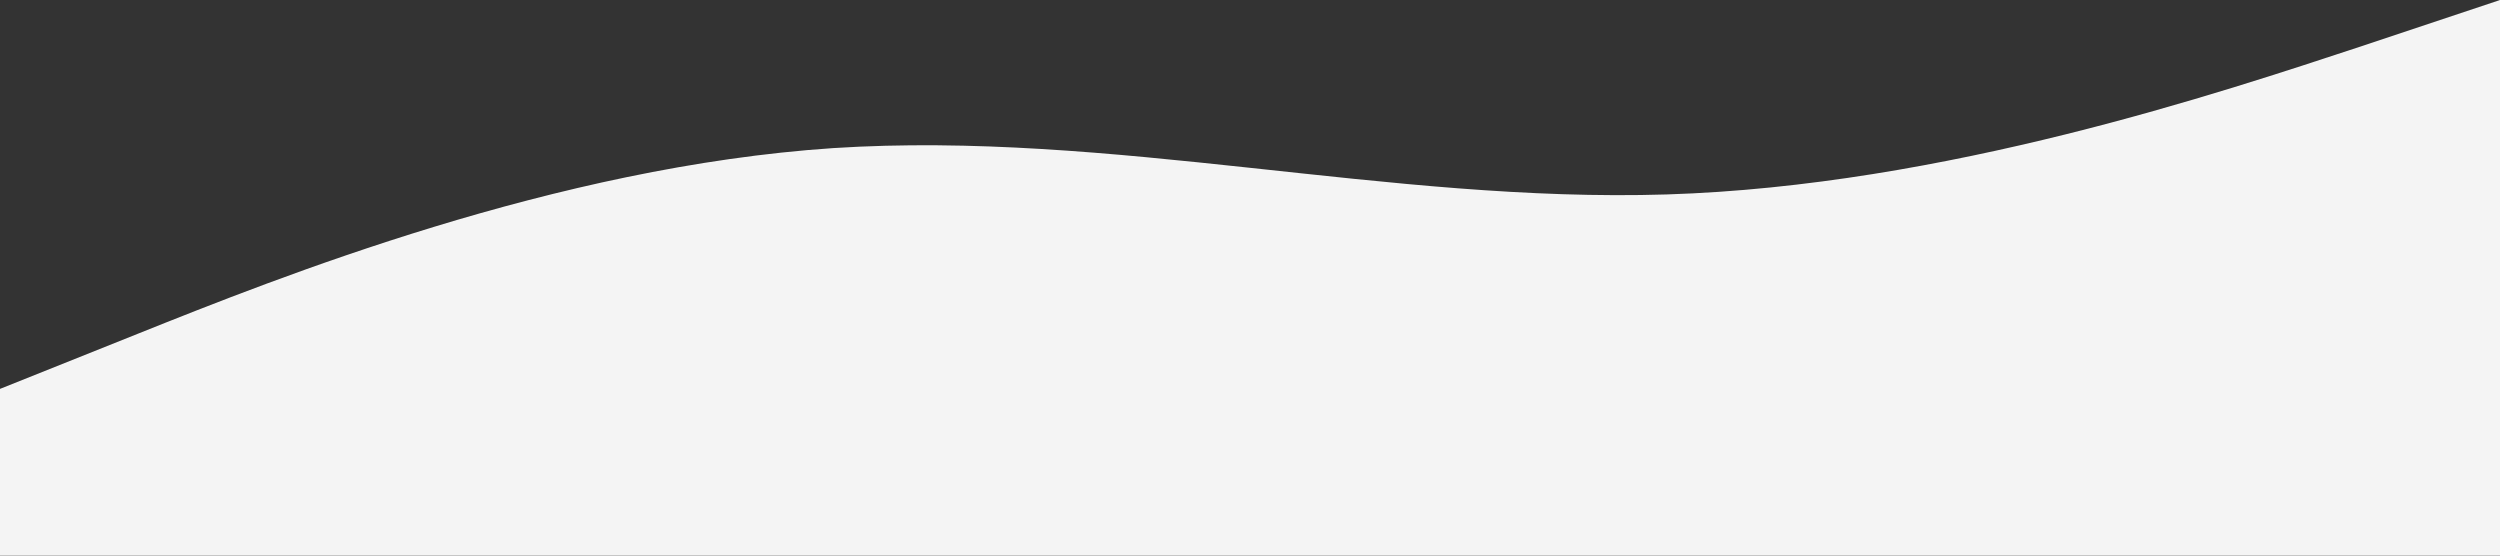 <?xml version="1.0" standalone="no"?><svg xmlns="http://www.w3.org/2000/svg" viewBox="0 0 1440 320"><rect x="0" y="0" width="1440" height="320" fill="#333333" stroke="none"/><path fill="#f4f4f4" fill-opacity="1" d="M0,224L80,192C160,160,320,96,480,85.3C640,75,800,117,960,112C1120,107,1280,53,1360,26.7L1440,0L1440,320L1360,320C1280,320,1120,320,960,320C800,320,640,320,480,320C320,320,160,320,80,320L0,320Z"></path></svg>